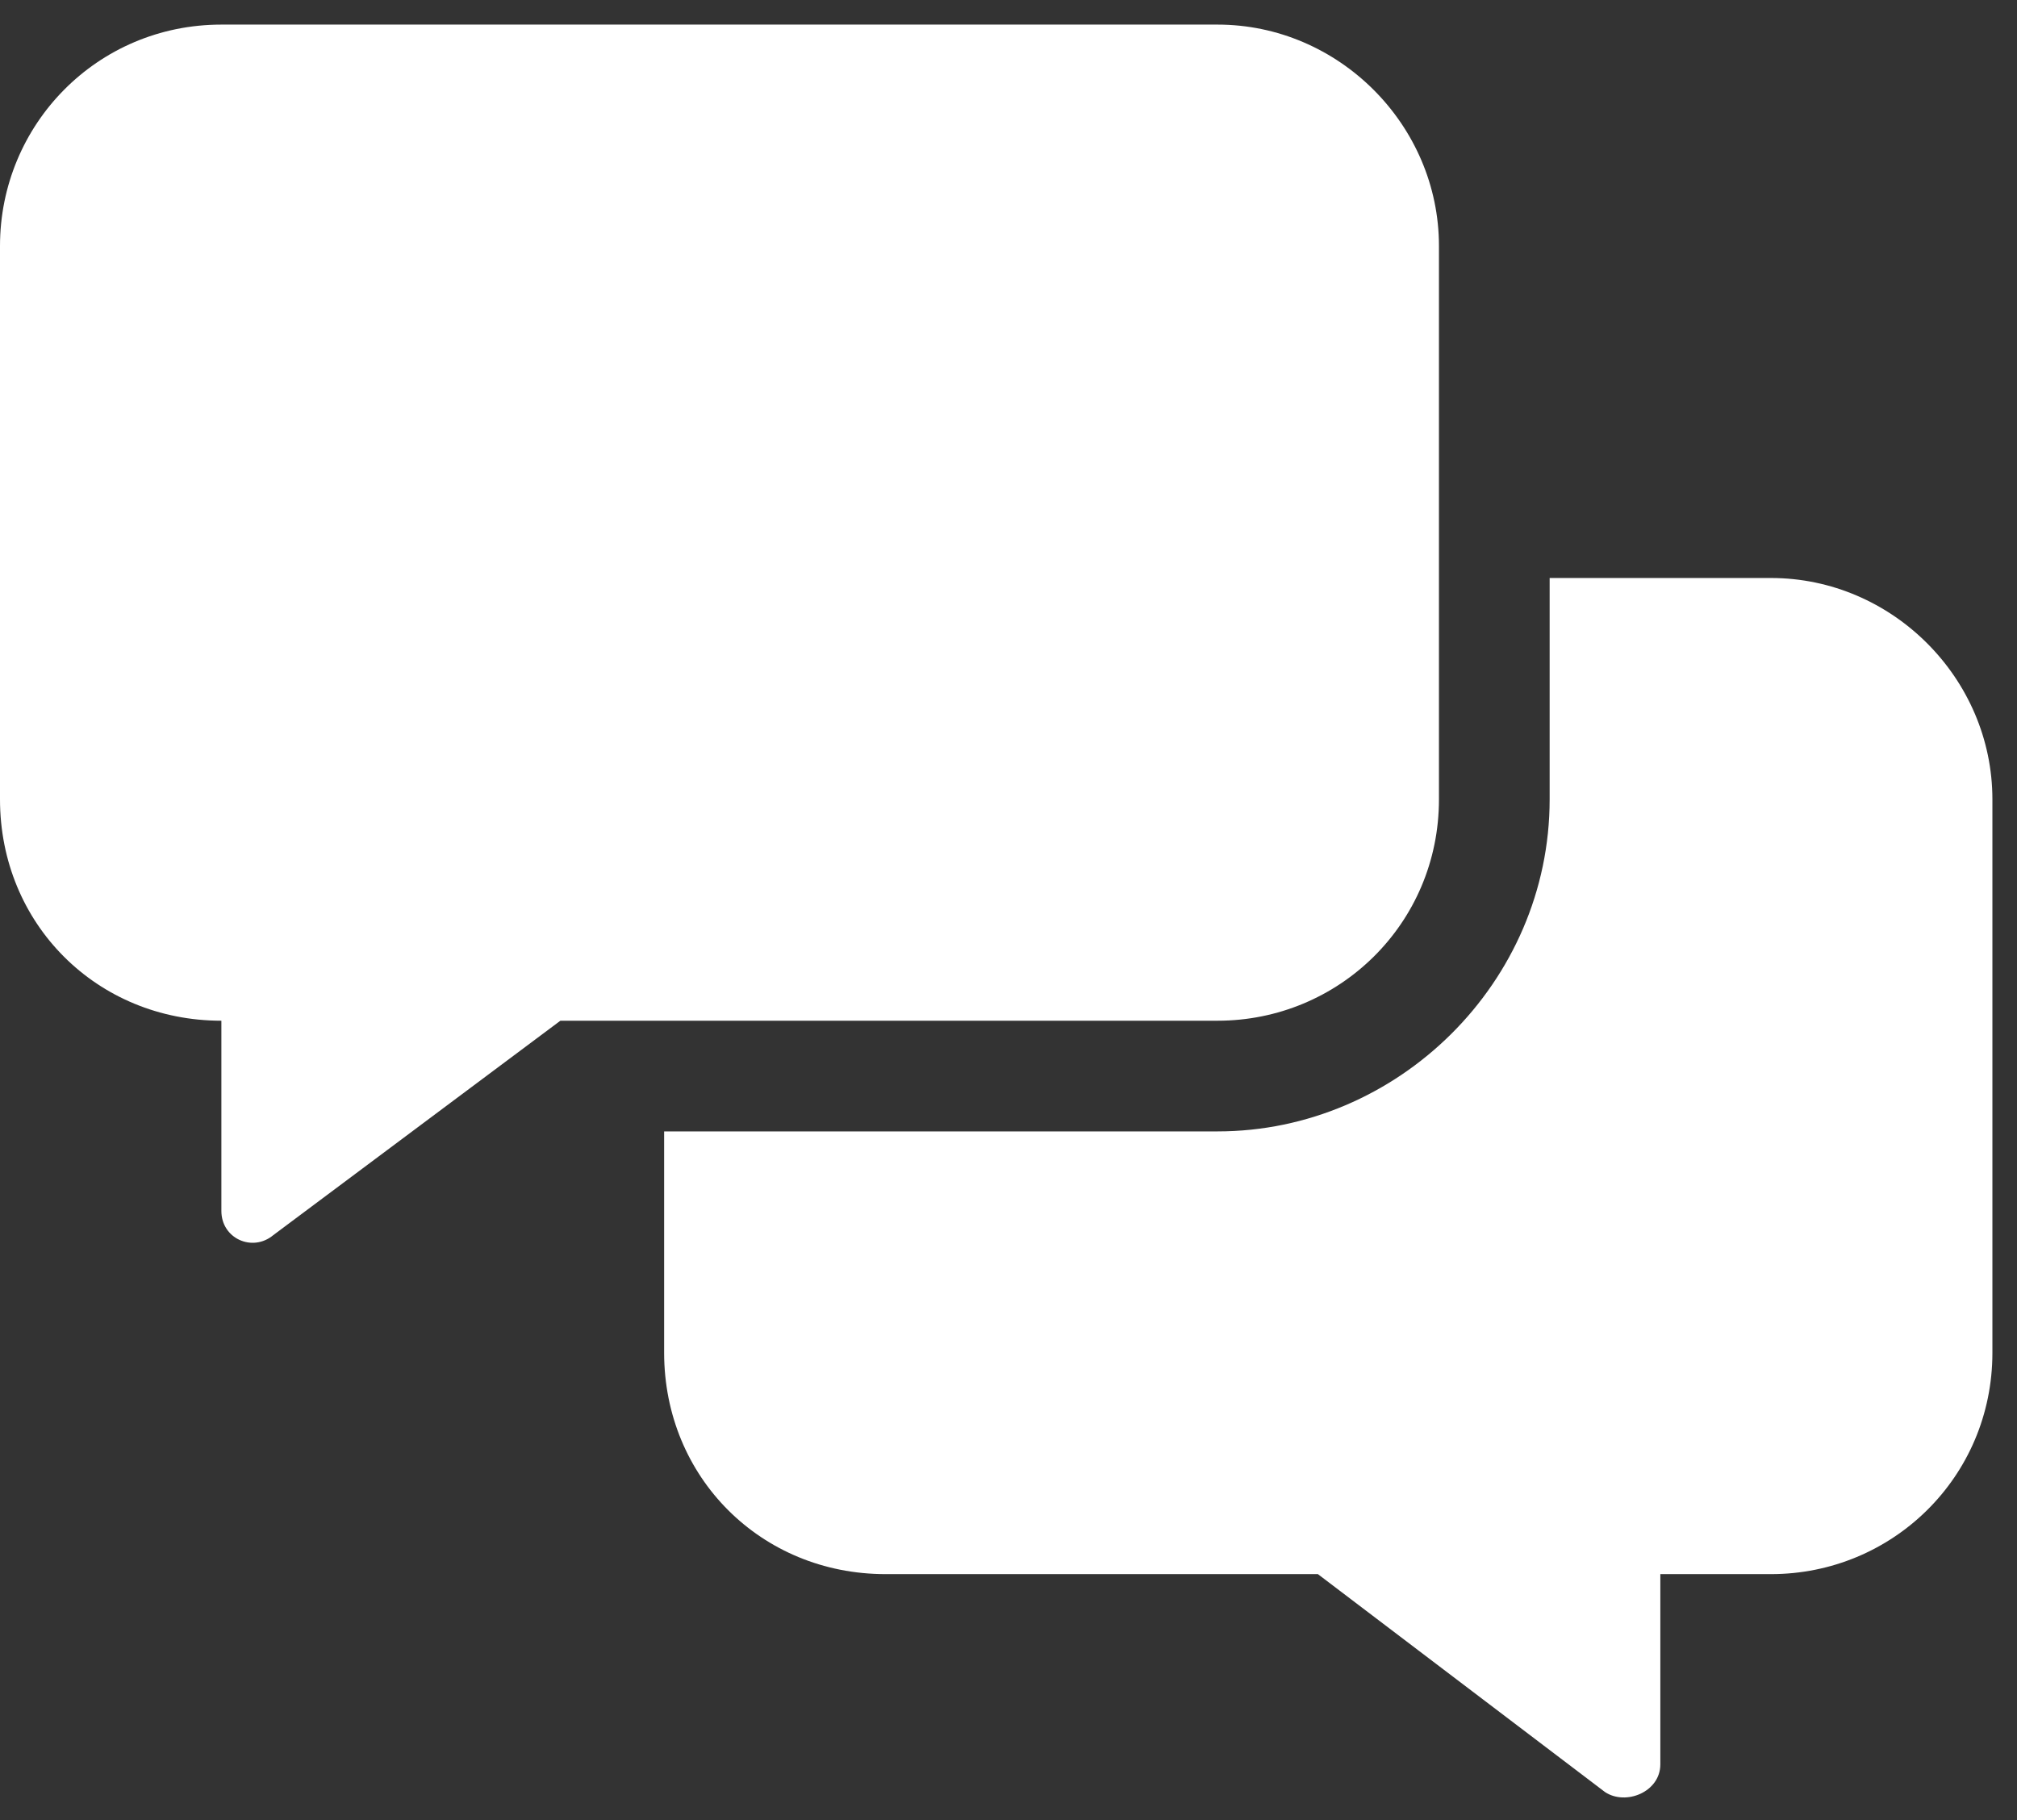 <svg width="41" height="37" viewBox="0 0 41 37" fill="none" xmlns="http://www.w3.org/2000/svg">
<rect x="0" y="0" width="41" height="37" fill="#333333" stroke="none"/>
<path d="M29.25 16.25V5C29.25 2.539 27.211 0.5 24.75 0.5H4.5C1.969 0.5 0 2.539 0 5V16.25C0 18.781 1.969 20.75 4.5 20.75V24.617C4.5 25.18 5.133 25.461 5.555 25.109L11.391 20.75H24.75C27.211 20.75 29.25 18.781 29.25 16.25ZM36 11.75H31.5V16.25C31.5 19.977 28.406 23 24.75 23H13.5V27.5C13.5 30.031 15.469 32 18 32H26.789L32.625 36.43C33.047 36.711 33.75 36.43 33.75 35.867V32H36C38.461 32 40.5 30.031 40.5 27.5V16.25C40.5 13.789 38.461 11.75 36 11.75Z" fill="white"/>
</svg>
